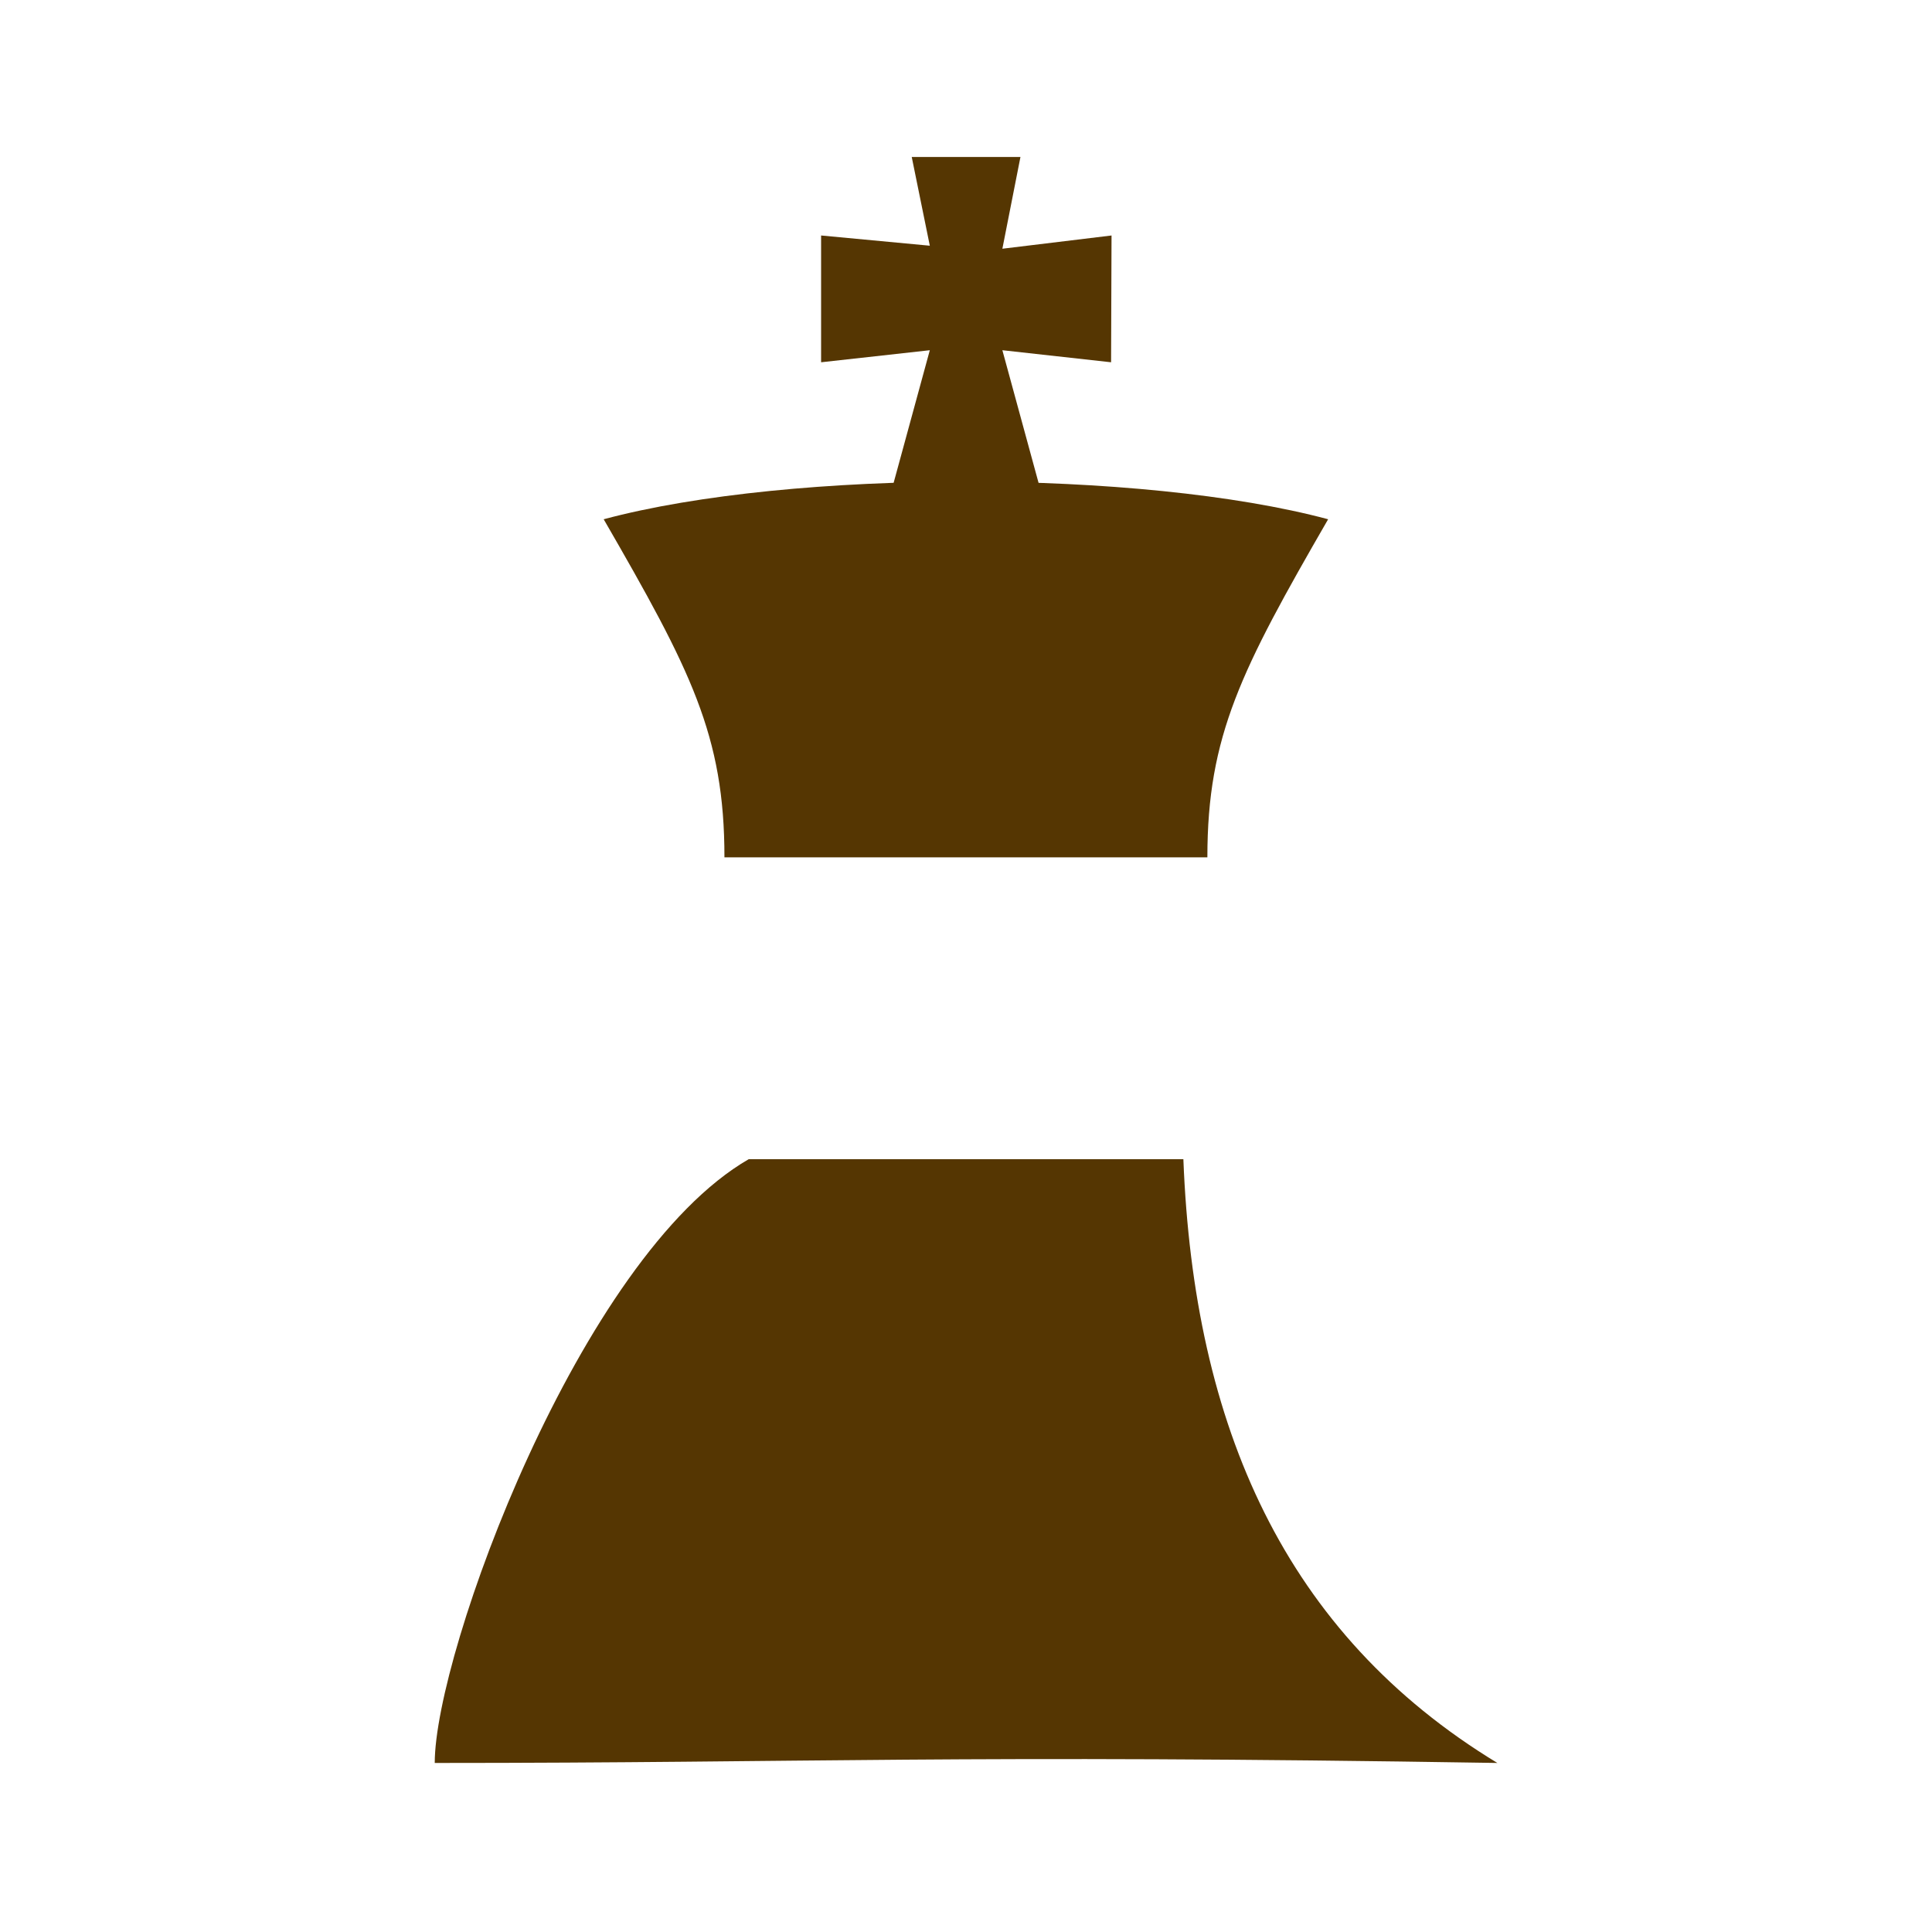 <?xml version="1.0" encoding="UTF-8" standalone="no"?>
<!-- Created with Inkscape (http://www.inkscape.org/) -->

<svg
   xmlns:dc="http://purl.org/dc/elements/1.1/"
   xmlns:cc="http://creativecommons.org/ns#"
   xmlns:rdf="http://www.w3.org/1999/02/22-rdf-syntax-ns#"
   xmlns:svg="http://www.w3.org/2000/svg"
   xmlns="http://www.w3.org/2000/svg"
   xmlns:sodipodi="http://sodipodi.sourceforge.net/DTD/sodipodi-0.dtd"
   xmlns:inkscape="http://www.inkscape.org/namespaces/inkscape"
   width="80"
   height="80"
   viewBox="0 0 21.167 21.167"
   version="1.1"
   id="svg8"
   inkscape:version="0.92.2 (5c3e80d, 2017-08-06)"
   sodipodi:docname="primeiro_rei.svg"
   inkscape:export-filename="/home/thiago/Programming/Allegro/Chess/art/king_b.png"
   inkscape:export-xdpi="96"
   inkscape:export-ydpi="96">
  <defs
     id="defs2" />
  <sodipodi:namedview
     id="base"
     pagecolor="#ffffff"
     bordercolor="#666666"
     borderopacity="1.0"
     inkscape:pageopacity="0.0"
     inkscape:pageshadow="2"
     inkscape:zoom="5.6"
     inkscape:cx="26.23857"
     inkscape:cy="47.184771"
     inkscape:document-units="px"
     inkscape:current-layer="layer1"
     showgrid="false"
     units="px"
     fit-margin-top="0"
     fit-margin-left="0"
     fit-margin-right="0"
     fit-margin-bottom="0"
     inkscape:window-width="1366"
     inkscape:window-height="713"
     inkscape:window-x="0"
     inkscape:window-y="27"
     inkscape:window-maximized="1"
     inkscape:measure-start="10,21.0714"
     inkscape:measure-end="10.3571,0"
     inkscape:snap-others="true"
     inkscape:object-nodes="false"
     inkscape:snap-nodes="false"
     inkscape:snap-object-midpoints="true"
     inkscape:snap-center="true"
     inkscape:snap-intersection-paths="false" />
  <g
     inkscape:label="Camada 1"
     inkscape:groupmode="layer"
     id="layer1"
     transform="translate(0,-275.833)">
    <path
       style="fill:#553602;fill-opacity:1;stroke:none;stroke-width:0.32px;stroke-linecap:butt;stroke-linejoin:miter;stroke-opacity:1"
       d="m 4.763,295.148 c 0,-1.208 1.59,-5.547 3.44,-6.615 h 4.762 c 0.114,2.928 1.11,5.199 3.44,6.615 -5.955,-0.096 -7.488,0 -11.642,0 z"
       id="path5947"
       inkscape:connector-curvature="0"
       sodipodi:nodetypes="ccccc" />
    <path
       style="fill:#553602;stroke:none;stroke-width:0.265px;stroke-linecap:butt;stroke-linejoin:miter;stroke-opacity:1;fill-opacity:1"
       d="m 7.937,285.226 c 0,-1.336 -0.368,-2.051 -1.323,-3.704 2.063,-0.553 5.896,-0.547 7.937,0 -0.952,1.649 -1.323,2.372 -1.323,3.704 z"
       id="path971"
       inkscape:connector-curvature="0"
       sodipodi:nodetypes="ccccc" />
    <circle
       style="fill:#226666;fill-opacity:1;stroke:none;stroke-width:0.229;stroke-opacity:1"
       id="path973"
       cx="0.722"
       cy="274.143"
       r="0.675" />
    <path
       style="fill:#226666;fill-opacity:1;stroke:none;stroke-width:0.265px;stroke-linecap:butt;stroke-linejoin:miter;stroke-opacity:1"
       d="m 0.299,273.495 0.43,-0.661 0.43,0.661 c 0,0 -0.43,-0.335 -0.86,-10e-6 z"
       id="path975"
       inkscape:connector-curvature="0"
       sodipodi:nodetypes="ccccc" />
    <path
       style="fill:#226666;fill-opacity:1;stroke:none;stroke-width:0.265px;stroke-linecap:butt;stroke-linejoin:miter;stroke-opacity:1"
       d="m -1.442,274.103 0.449,-0.685 0.413,0.673 c 0,0 -0.413,-0.319 -0.862,0.012 z"
       id="path975-6"
       inkscape:connector-curvature="0" />
    <path
       sodipodi:nodetypes="ccccc"
       inkscape:connector-curvature="0"
       id="path2509"
       d="m 1.239,273.566 0.75,0.244 -0.528,0.587 c 0,0 0.212,-0.502 -0.223,-0.831 z"
       style="fill:#226666;fill-opacity:1;stroke:none;stroke-width:0.265px;stroke-linecap:butt;stroke-linejoin:miter;stroke-opacity:1"
       inkscape:transform-center-x="-0.89167865"
       inkscape:transform-center-y="-0.16138388" />
    <path
       inkscape:transform-center-y="0.74362614"
       inkscape:transform-center-x="-0.31838509"
       style="fill:#226666;fill-opacity:1;stroke:none;stroke-width:0.265px;stroke-linecap:butt;stroke-linejoin:miter;stroke-opacity:1"
       d="m 1.413,274.493 -0.042,0.788 -0.703,-0.358 c 0,0 0.54,0.075 0.745,-0.43 z"
       id="path2511"
       inkscape:connector-curvature="0"
       sodipodi:nodetypes="ccccc" />
    <circle
       style="fill:#226666;fill-opacity:1;stroke:none;stroke-width:0.229;stroke-opacity:1"
       id="path973-5"
       cx="-135.658"
       cy="-239.238"
       r="0.675"
       transform="rotate(-149.891)" />
    <path
       style="fill:#226666;fill-opacity:1;stroke:none;stroke-width:0.265px;stroke-linecap:butt;stroke-linejoin:miter;stroke-opacity:1"
       d="m -2.618,275.784 -0.704,0.357 -0.04,-0.788 c 0,0 0.204,0.505 0.744,0.432 z"
       id="path975-3"
       inkscape:connector-curvature="0"
       sodipodi:nodetypes="ccccc" />
    <path
       sodipodi:nodetypes="ccccc"
       inkscape:connector-curvature="0"
       id="path2509-5"
       d="m -3.081,274.362 0.431,-0.585 0.429,0.587 c 0,0 -0.429,-0.336 -0.86,-0.002 z"
       style="fill:#226666;fill-opacity:1;stroke:none;stroke-width:0.265px;stroke-linecap:butt;stroke-linejoin:miter;stroke-opacity:1"
       inkscape:transform-center-x="-0.0078542011"
       inkscape:transform-center-y="-0.97853789" />
    <path
       style="fill:#226666;fill-opacity:1;stroke:none;stroke-width:0.265px;stroke-linecap:butt;stroke-linejoin:miter;stroke-opacity:1"
       d="m -3.467,274.805 -0.259,-0.526 0.568,0.067 c 0,0 -0.342,0.1 -0.309,0.459 z"
       id="path2537"
       inkscape:connector-curvature="0" />
    <path
       style="fill:#226666;fill-opacity:1;stroke:none;stroke-width:0.265px;stroke-linecap:butt;stroke-linejoin:miter;stroke-opacity:1"
       d="m 1.062,273.194 0.54,-0.228 -0.1,0.563 c 0,0 -0.08,-0.348 -0.44,-0.335 z"
       id="path2537-2"
       inkscape:connector-curvature="0" />
    <circle
       style="fill:#226666;fill-opacity:1;stroke:none;stroke-width:0.452;stroke-miterlimit:4;stroke-dasharray:none;stroke-opacity:1"
       id="path2562"
       cx="-196.482"
       cy="-190.762"
       r="0.666"
       transform="rotate(-135)" />
    <path
       style="fill:#226666;fill-opacity:1;stroke:none;stroke-width:0.444px;stroke-linecap:butt;stroke-linejoin:miter;stroke-opacity:1"
       d="m 3.722,274.521 -0.463,0.086 0.086,-0.463 c 0.089,0.154 0.223,0.288 0.377,0.377 z"
       id="path2566"
       inkscape:connector-curvature="0"
       sodipodi:nodetypes="cccc"
       inkscape:transform-center-y="0.55344723"
       inkscape:transform-center-x="0.55350611" />
    <path
       inkscape:transform-center-y="-1.7799548e-05"
       sodipodi:nodetypes="cccc"
       inkscape:connector-curvature="0"
       id="path2584"
       d="m 3.323,274.089 -0.389,-0.267 0.389,-0.266 c -0.046,0.172 -0.046,0.361 -4e-6,0.533 z"
       style="fill:#226666;fill-opacity:1;stroke:none;stroke-width:0.444px;stroke-linecap:butt;stroke-linejoin:miter;stroke-opacity:1"
       inkscape:transform-center-x="0.91596461" />
    <path
       inkscape:transform-center-x="0.55344211"
       style="fill:#226666;fill-opacity:1;stroke:none;stroke-width:0.444px;stroke-linecap:butt;stroke-linejoin:miter;stroke-opacity:1"
       d="m 3.345,273.501 -0.086,-0.463 0.463,0.086 c -0.154,0.089 -0.288,0.223 -0.377,0.377 z"
       id="path2586"
       inkscape:connector-curvature="0"
       sodipodi:nodetypes="cccc"
       inkscape:transform-center-y="-0.55345282" />
    <path
       inkscape:transform-center-y="-0.91593782"
       sodipodi:nodetypes="cccc"
       inkscape:connector-curvature="0"
       id="path2588"
       d="m 3.778,273.101 0.267,-0.389 0.266,0.389 c -0.172,-0.046 -0.361,-0.046 -0.533,-2e-5 z"
       style="fill:#226666;fill-opacity:1;stroke:none;stroke-width:0.444px;stroke-linecap:butt;stroke-linejoin:miter;stroke-opacity:1"
       inkscape:transform-center-x="1.2589844e-05" />
    <path
       inkscape:transform-center-x="-0.55347342"
       style="fill:#226666;fill-opacity:1;stroke:none;stroke-width:0.444px;stroke-linecap:butt;stroke-linejoin:miter;stroke-opacity:1"
       d="m 4.366,273.124 0.463,-0.086 -0.086,0.463 c -0.089,-0.154 -0.223,-0.288 -0.377,-0.377 z"
       id="path2590"
       inkscape:connector-curvature="0"
       sodipodi:nodetypes="cccc"
       inkscape:transform-center-y="-0.55345282" />
    <path
       inkscape:transform-center-y="-1.779955e-05"
       sodipodi:nodetypes="cccc"
       inkscape:connector-curvature="0"
       id="path2592"
       d="m 4.766,273.556 0.389,0.267 -0.389,0.266 c 0.046,-0.172 0.046,-0.361 1.6e-5,-0.533 z"
       style="fill:#226666;fill-opacity:1;stroke:none;stroke-width:0.444px;stroke-linecap:butt;stroke-linejoin:miter;stroke-opacity:1"
       inkscape:transform-center-x="-0.91594744" />
    <path
       inkscape:transform-center-x="-0.55344894"
       style="fill:#226666;fill-opacity:1;stroke:none;stroke-width:0.444px;stroke-linecap:butt;stroke-linejoin:miter;stroke-opacity:1"
       d="m 4.743,274.145 0.086,0.463 -0.463,-0.086 c 0.154,-0.089 0.288,-0.223 0.377,-0.377 z"
       id="path2594"
       inkscape:connector-curvature="0"
       sodipodi:nodetypes="cccc"
       inkscape:transform-center-y="0.55350221" />
    <path
       style="fill:#553602;fill-opacity:1;stroke:none;stroke-width:0.265px;stroke-linecap:butt;stroke-linejoin:miter;stroke-opacity:1"
       d="m 9.79,281.125 c 0.132,-0.485 0.265,-0.97 0.397,-1.455 -0.397,0.044 -0.794,0.088 -1.191,0.132 0,-0.463 0,-0.926 0,-1.389 0.397,0.037 0.794,0.075 1.191,0.112 -0.066,-0.324 -0.132,-0.648 -0.198,-0.972 0.397,0 0.794,0 1.191,0 -0.066,0.335 -0.132,0.67 -0.198,1.005 0.399,-0.049 0.797,-0.097 1.196,-0.145 -0.002,0.463 -0.004,0.926 -0.005,1.389 -0.397,-0.044 -0.794,-0.088 -1.191,-0.132 0.132,0.485 0.265,0.97 0.397,1.455 -0.529,-1e-5 -1.058,-2e-5 -1.587,-3e-5 z"
       id="path2598"
       inkscape:connector-curvature="0"
       sodipodi:nodetypes="ccccccccccccc" />
  </g>
</svg>
